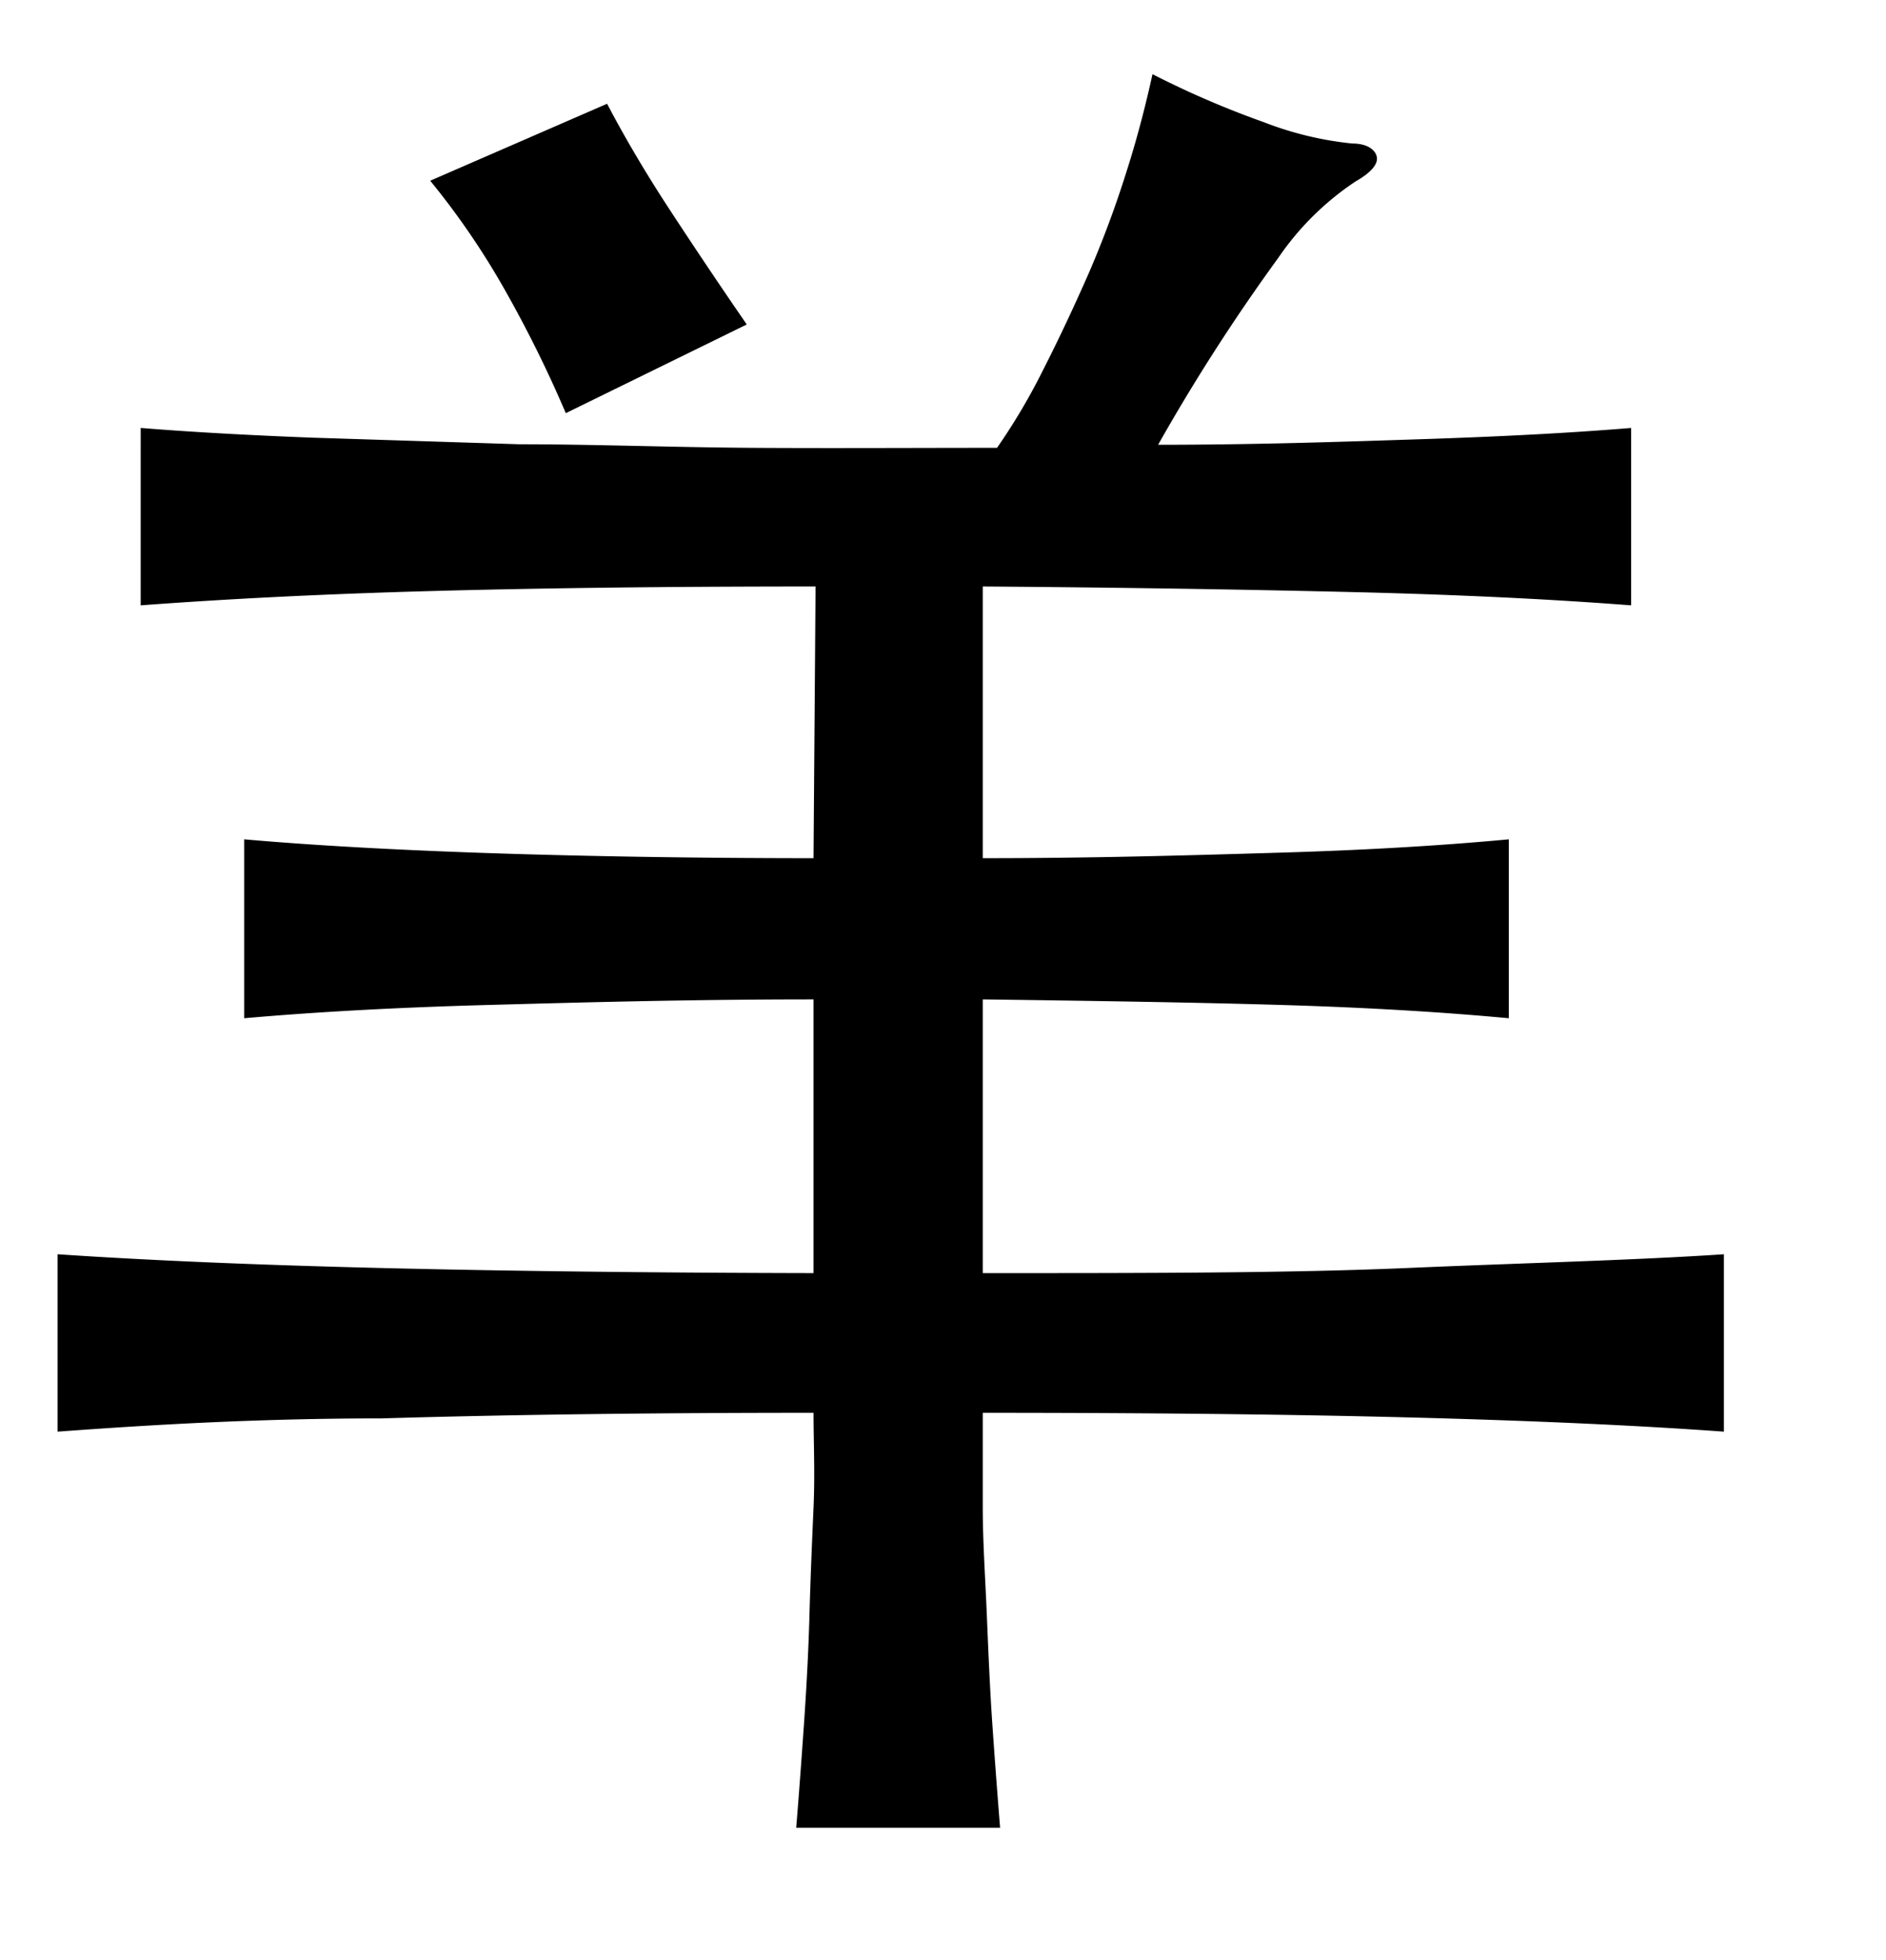 <svg xmlns="http://www.w3.org/2000/svg" width="0.51in" height="0.53in" viewBox="0 0 37 38"><title>Artboard 129</title><path d="M16,11.28q-4.29,0-7.56.09c-2.19.06-4.08.16-5.68.28V8.17c1,.08,2.07.14,3.35.19l4.08.13c1.46,0,3,.06,4.57.07s3.19,0,4.8,0A12.28,12.28,0,0,0,20.48,7c.31-.61.6-1.23.89-1.89a20.54,20.54,0,0,0,.74-2c.21-.66.37-1.29.5-1.88a18.13,18.13,0,0,0,2.18.94,6.62,6.62,0,0,0,1.74.42c.29,0,.45.12.48.26s-.11.31-.41.48a5.54,5.54,0,0,0-1.52,1.5A37.89,37.89,0,0,0,22.72,8.5c1.92,0,3.65-.06,5.18-.11s2.89-.12,4.1-.22v3.48c-1.55-.12-3.37-.21-5.45-.26s-4.51-.09-7.27-.11v5.33c2.24,0,4.2-.06,5.88-.11s3.16-.14,4.44-.26v3.51c-1.28-.12-2.76-.21-4.44-.26s-3.64-.08-5.88-.11v5.37c3.2,0,6,0,8.32-.1s4.42-.15,6.22-.27v3.48c-1.8-.13-3.88-.22-6.22-.28s-5.12-.09-8.32-.09c0,.56,0,1.19,0,1.86s.05,1.39.08,2.11.06,1.45.11,2.17.1,1.38.15,2h-4c.05-.61.1-1.28.15-2s.09-1.44.11-2.17.05-1.43.08-2.11,0-1.3,0-1.86q-4.77,0-8.47.11c-2.47,0-4.59.13-6.36.26V24.38q2.66.18,6.36.27t8.47.1V19.38c-2.44,0-4.57.06-6.4.11s-3.41.14-4.77.26V16.24c1.36.12,3,.21,4.79.27s4,.1,6.38.1ZM11.1,7.88A23.92,23.92,0,0,0,9.92,5.49,15.19,15.19,0,0,0,8.44,3.32l3.47-1.51c.32.61.72,1.3,1.21,2.05s1,1.51,1.53,2.28Z"/></svg>